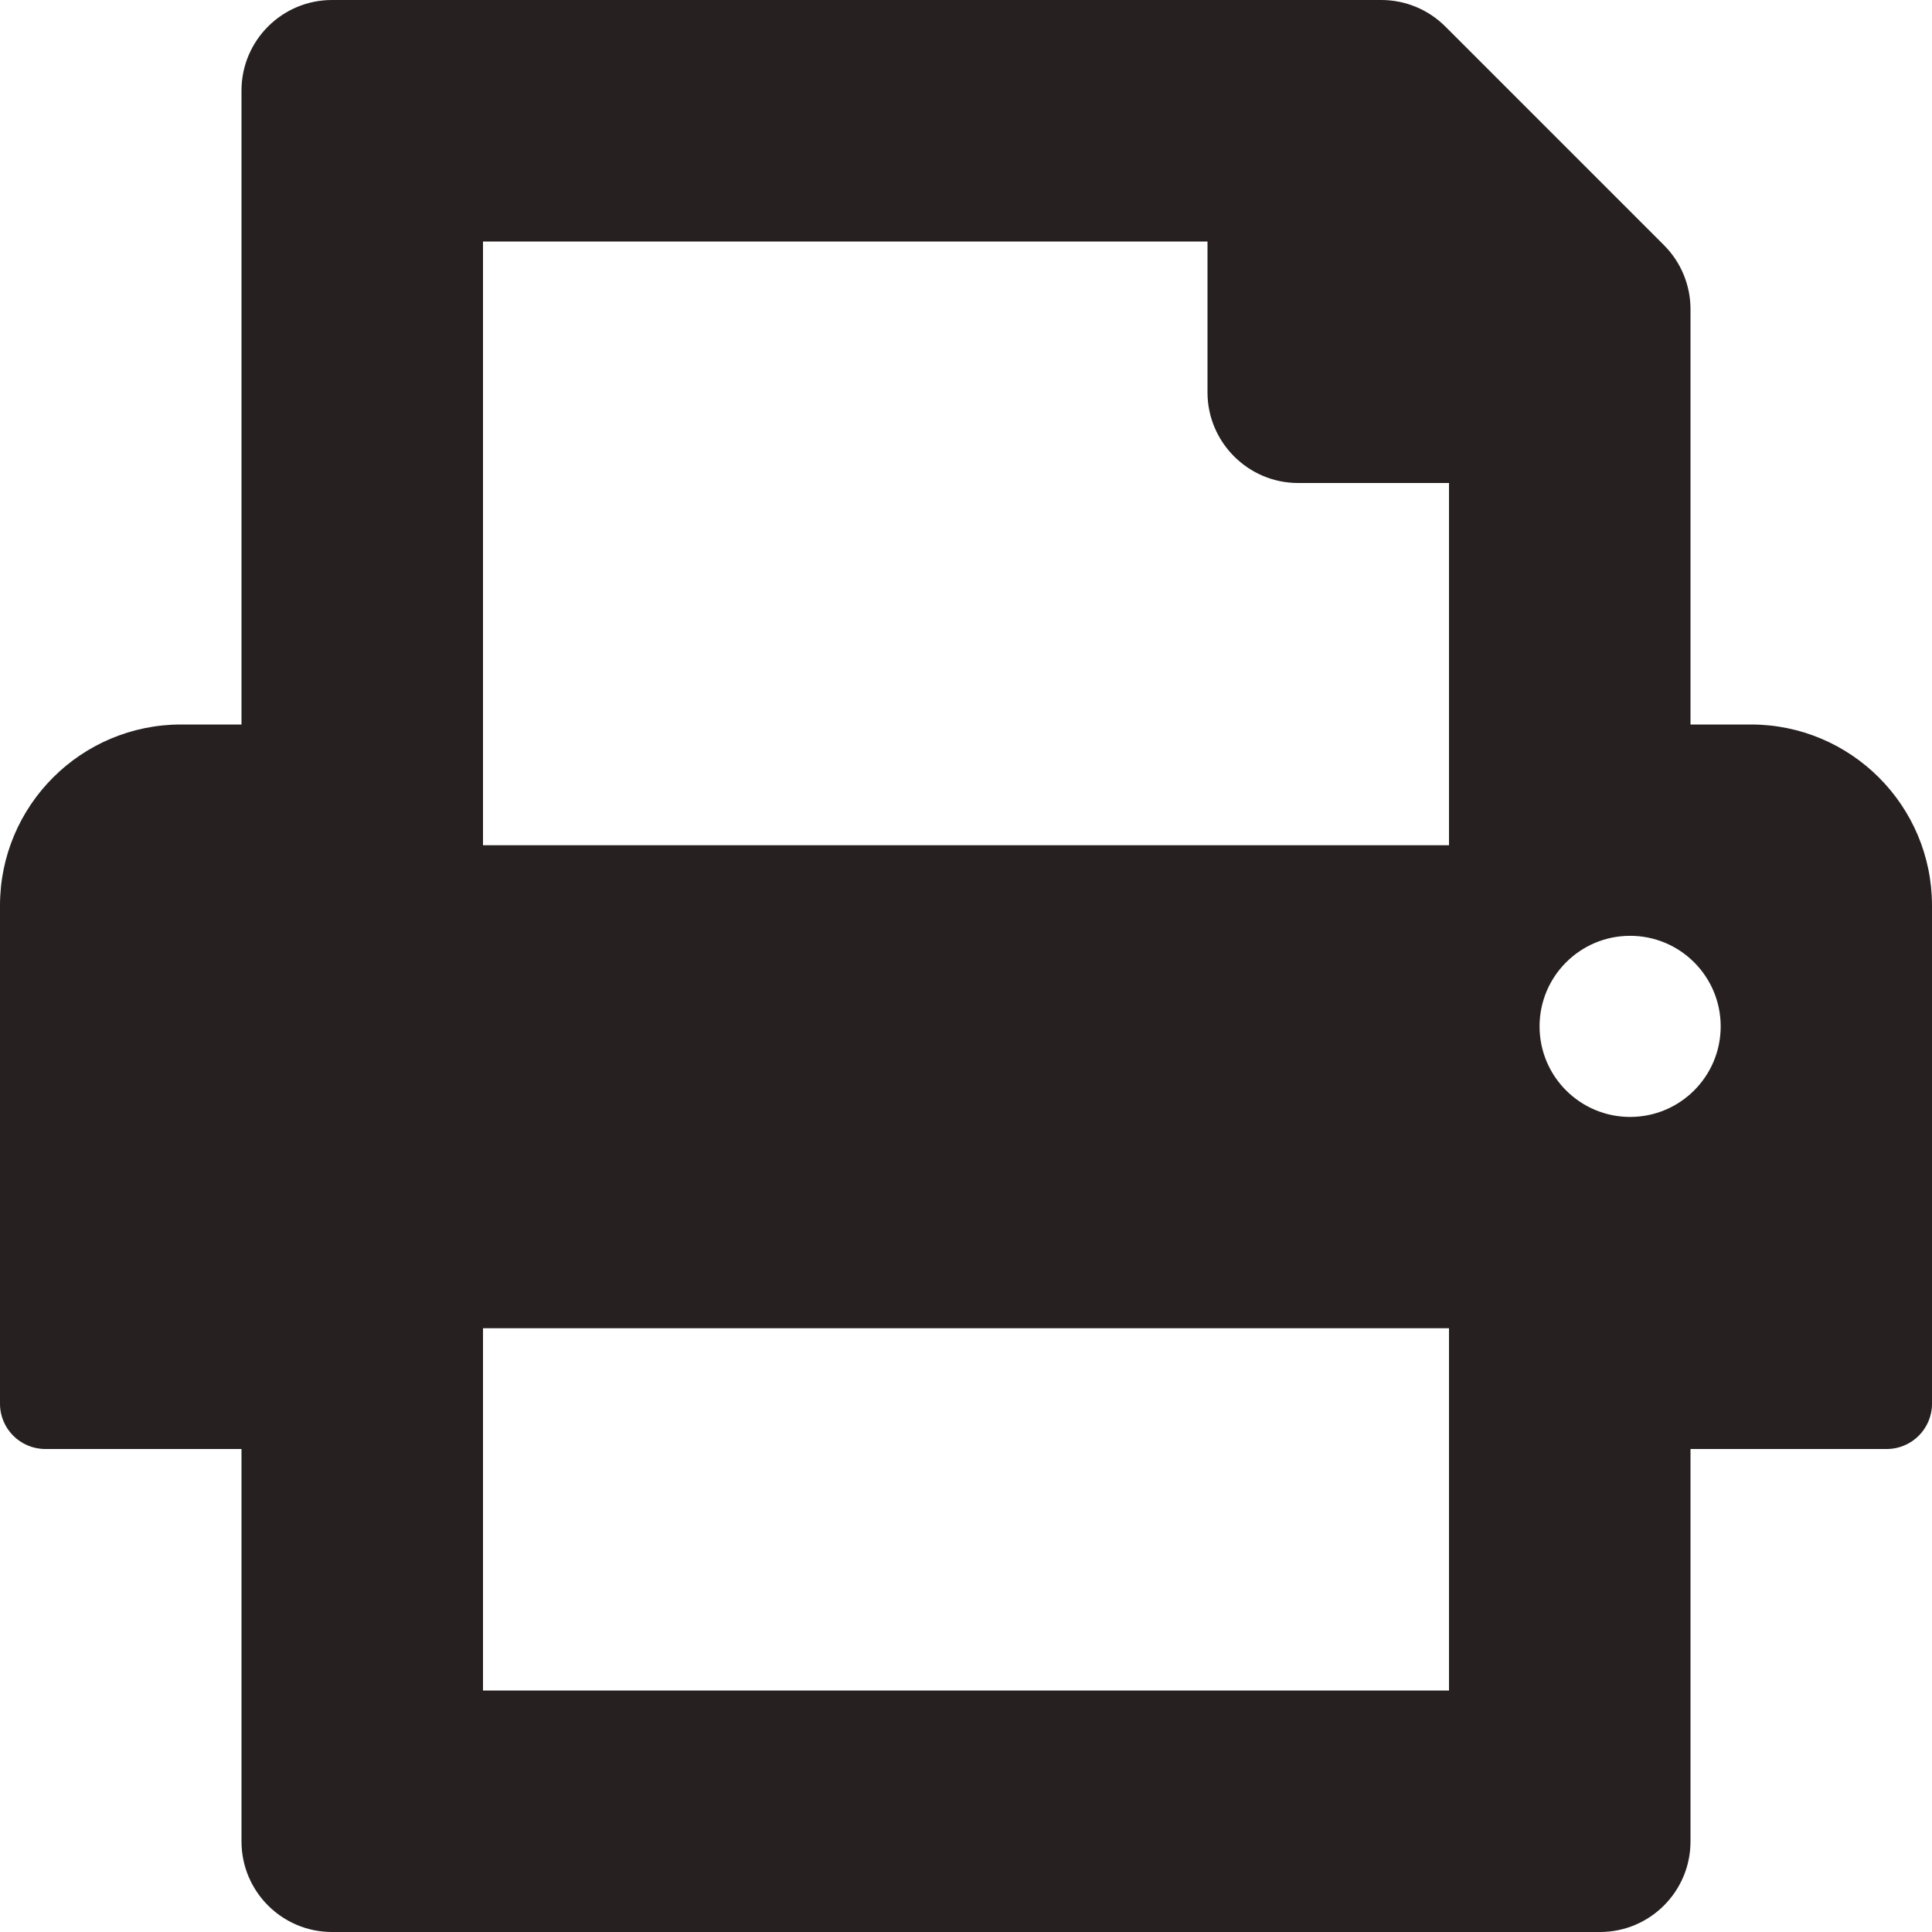 <?xml version="1.0" encoding="UTF-8"?>
<svg width="512px" height="512px" viewBox="0 0 512 512" version="1.1" xmlns="http://www.w3.org/2000/svg" xmlns:xlink="http://www.w3.org/1999/xlink">
    <title>Icon/Print this article</title>
    <defs>
        <path d="M464,192 L448,192 L448,81.941 C448,75.576 445.472,69.472 440.971,64.971 L383.029,7.029 C378.528,2.528 372.424,0 366.059,0 L88,0 C74.745,0 64,10.745 64,24 L64,192 L48,192 C21.49,192 0,213.49 0,240 L0,372 C0,378.627 5.373,384 12,384 L64,384 L64,488 C64,501.255 74.745,512 88,512 L424,512 C437.255,512 448,501.255 448,488 L448,384 L500,384 C506.627,384 512,378.627 512,372 L512,240 C512,213.49 490.51,192 464,192 Z M384,448 L128,448 L128,352 L384,352 L384,448 Z M128,224 L128,64 L320,64 L320,104 C320,117.2 330.8,128 344,128 L384,128 L384,224 L128,224 Z M432,296 C418.746,296 408,285.254 408,272 C408,258.746 418.746,248 432,248 C445.254,248 456,258.746 456,272 C456,285.254 445.254,296 432,296 Z" id="path-1"></path>
    </defs>
    <g id="Symbols" stroke="none" stroke-width="1" fill="none" fill-rule="evenodd">
        <g id="Icon/Print-this-article/Default">
            <mask id="mask-2" fill="white">
                <use xlink:href="#path-1"></use>
            </mask>
            <use id="Mask" fill="#262020" fill-rule="nonzero" xlink:href="#path-1"></use>
        </g>
    </g>
</svg>